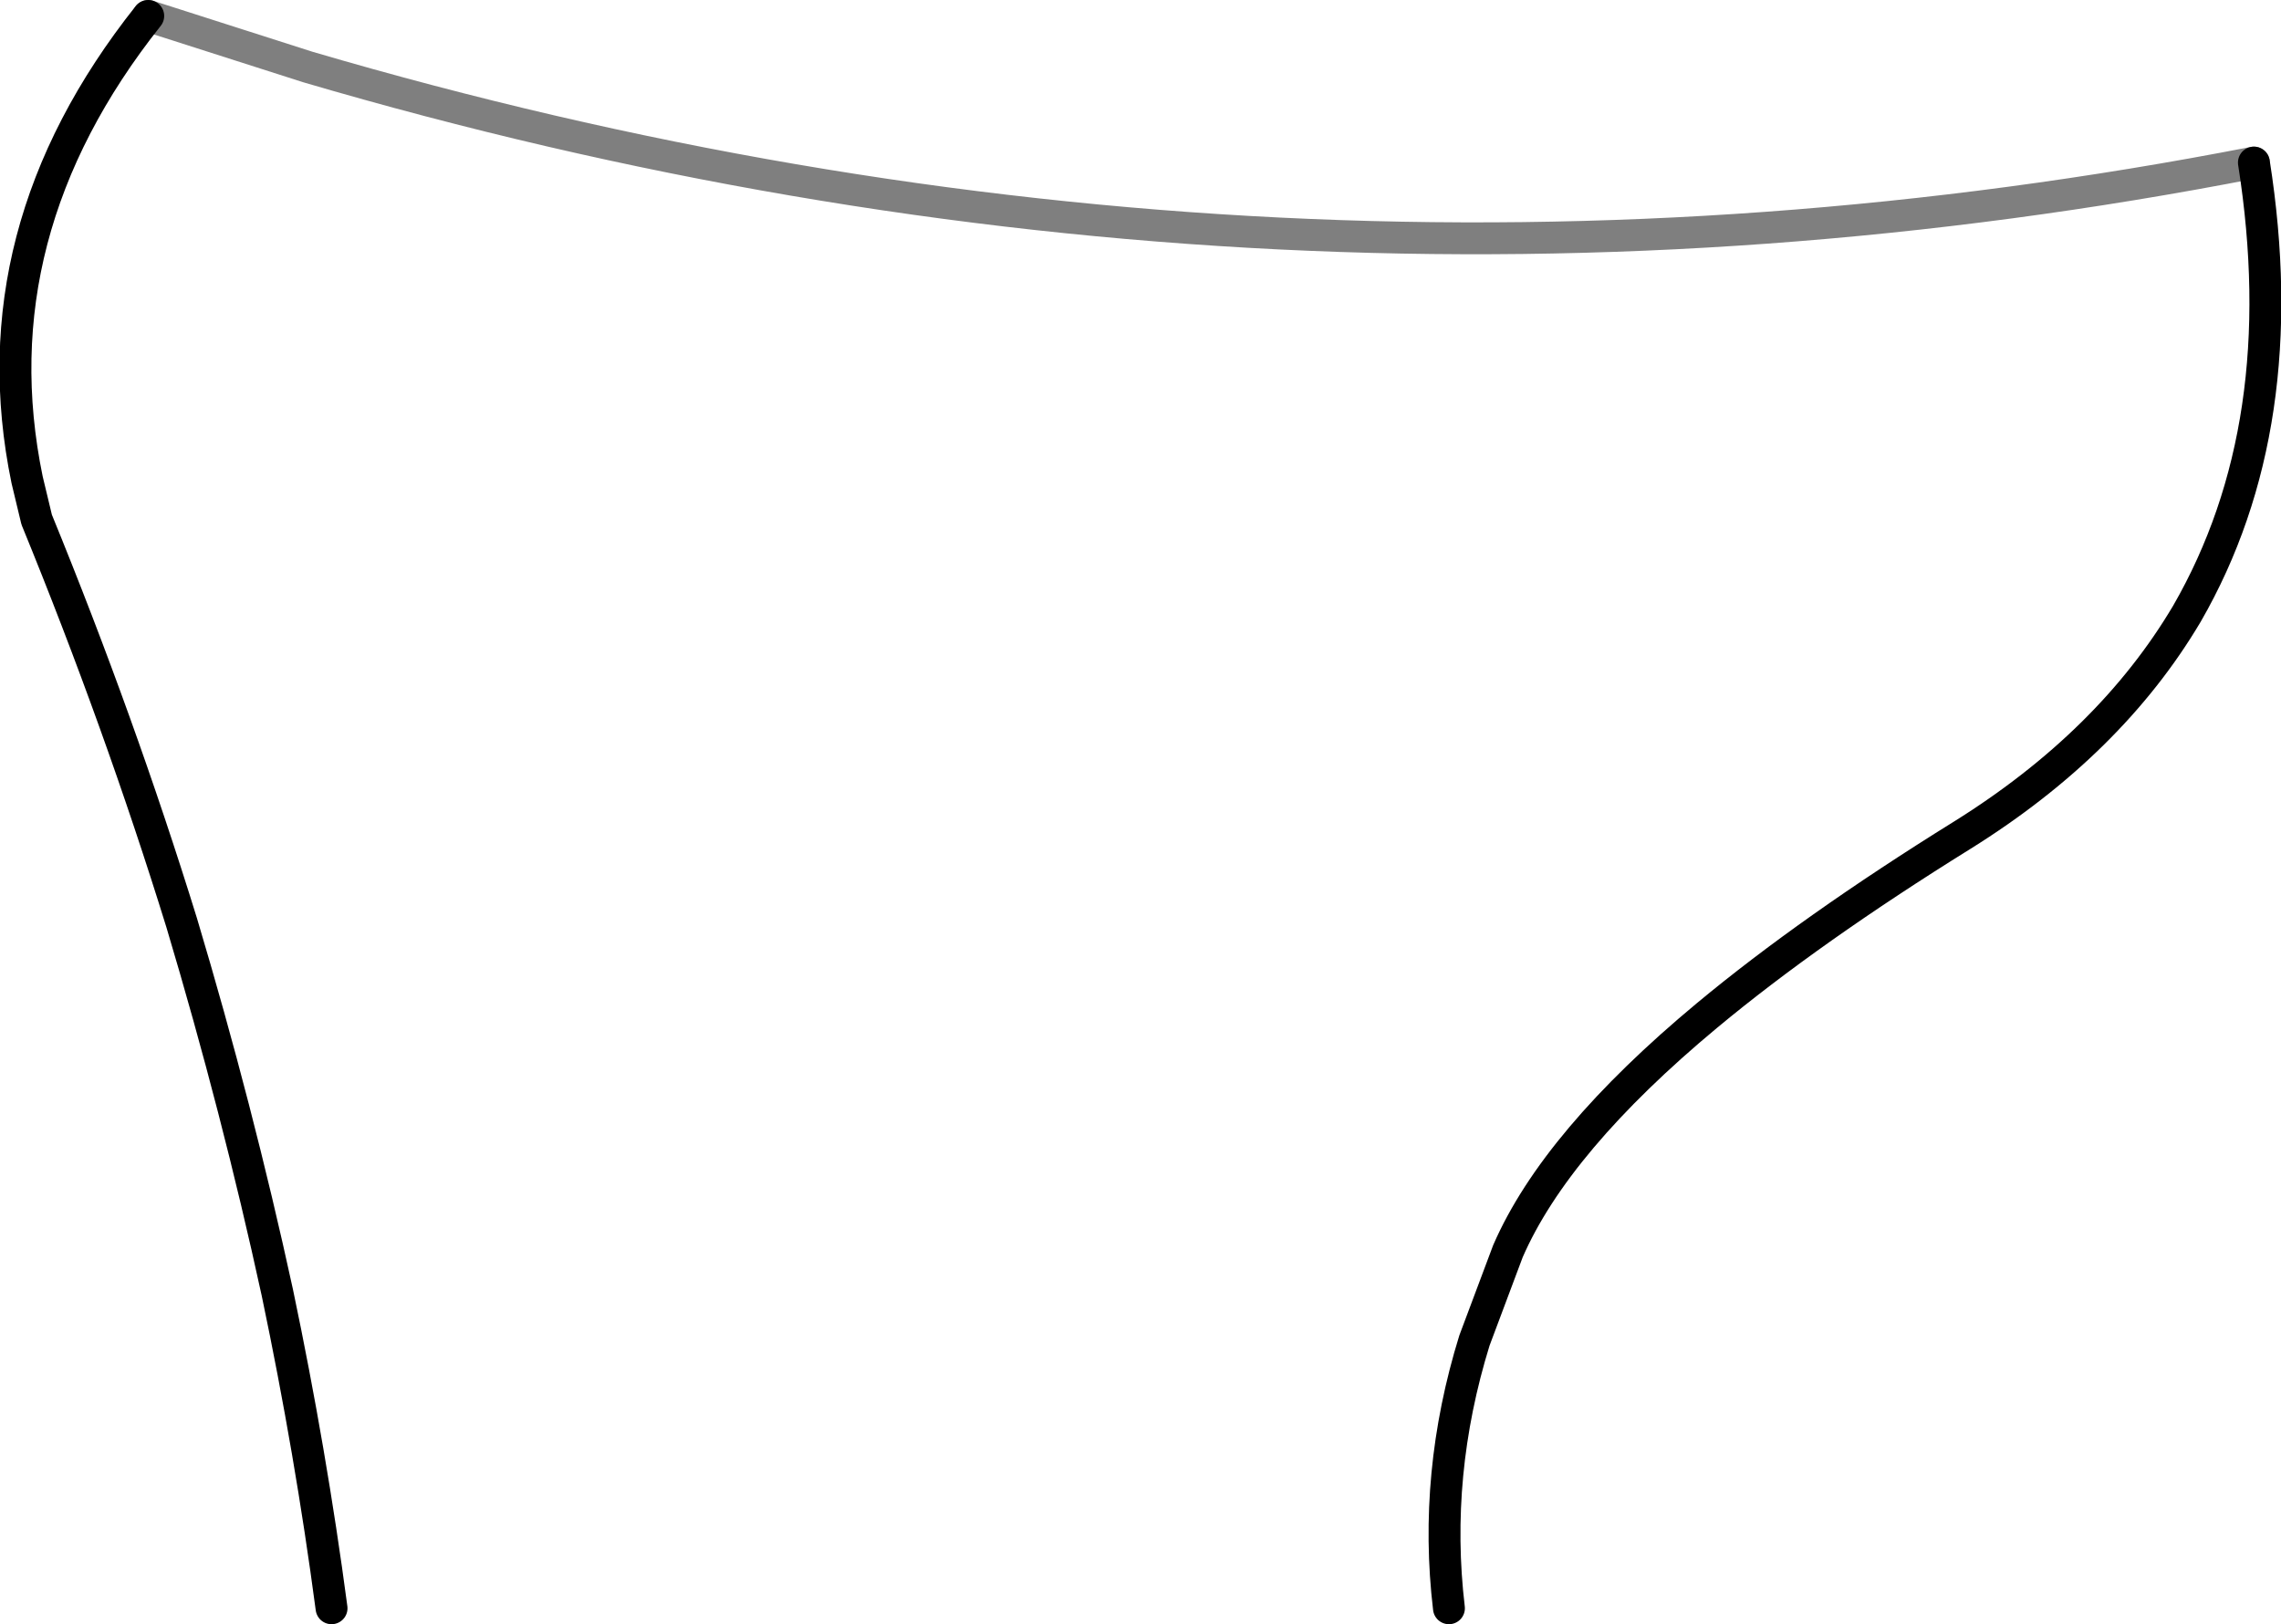<?xml version="1.0" encoding="UTF-8" standalone="no"?>
<svg xmlns:xlink="http://www.w3.org/1999/xlink" height="50.95px" width="71.55px" xmlns="http://www.w3.org/2000/svg">
  <g transform="matrix(1.0, 0.0, 0.0, 1.0, -296.05, -462.6)">
    <path d="M300.7 463.1 L305.7 464.7 Q336.15 473.65 366.75 467.7" fill="none" stroke="#000000" stroke-linecap="round" stroke-linejoin="round" stroke-opacity="0.502" stroke-width="1.0"/>
    <path d="M366.75 467.7 Q368.05 475.95 364.65 481.85 362.25 485.9 357.6 488.8 352.85 491.75 349.6 494.45 344.85 498.4 343.35 501.85 L342.3 504.65 Q341.0 508.85 341.5 513.05 M300.7 463.1 Q295.3 469.9 296.9 477.65 L297.2 478.9 Q299.8 485.25 301.75 491.55 303.5 497.4 304.75 503.15 305.8 508.15 306.45 513.05" fill="none" stroke="#000000" stroke-linecap="round" stroke-linejoin="round" stroke-width="1.0"/>
  </g>
</svg>

